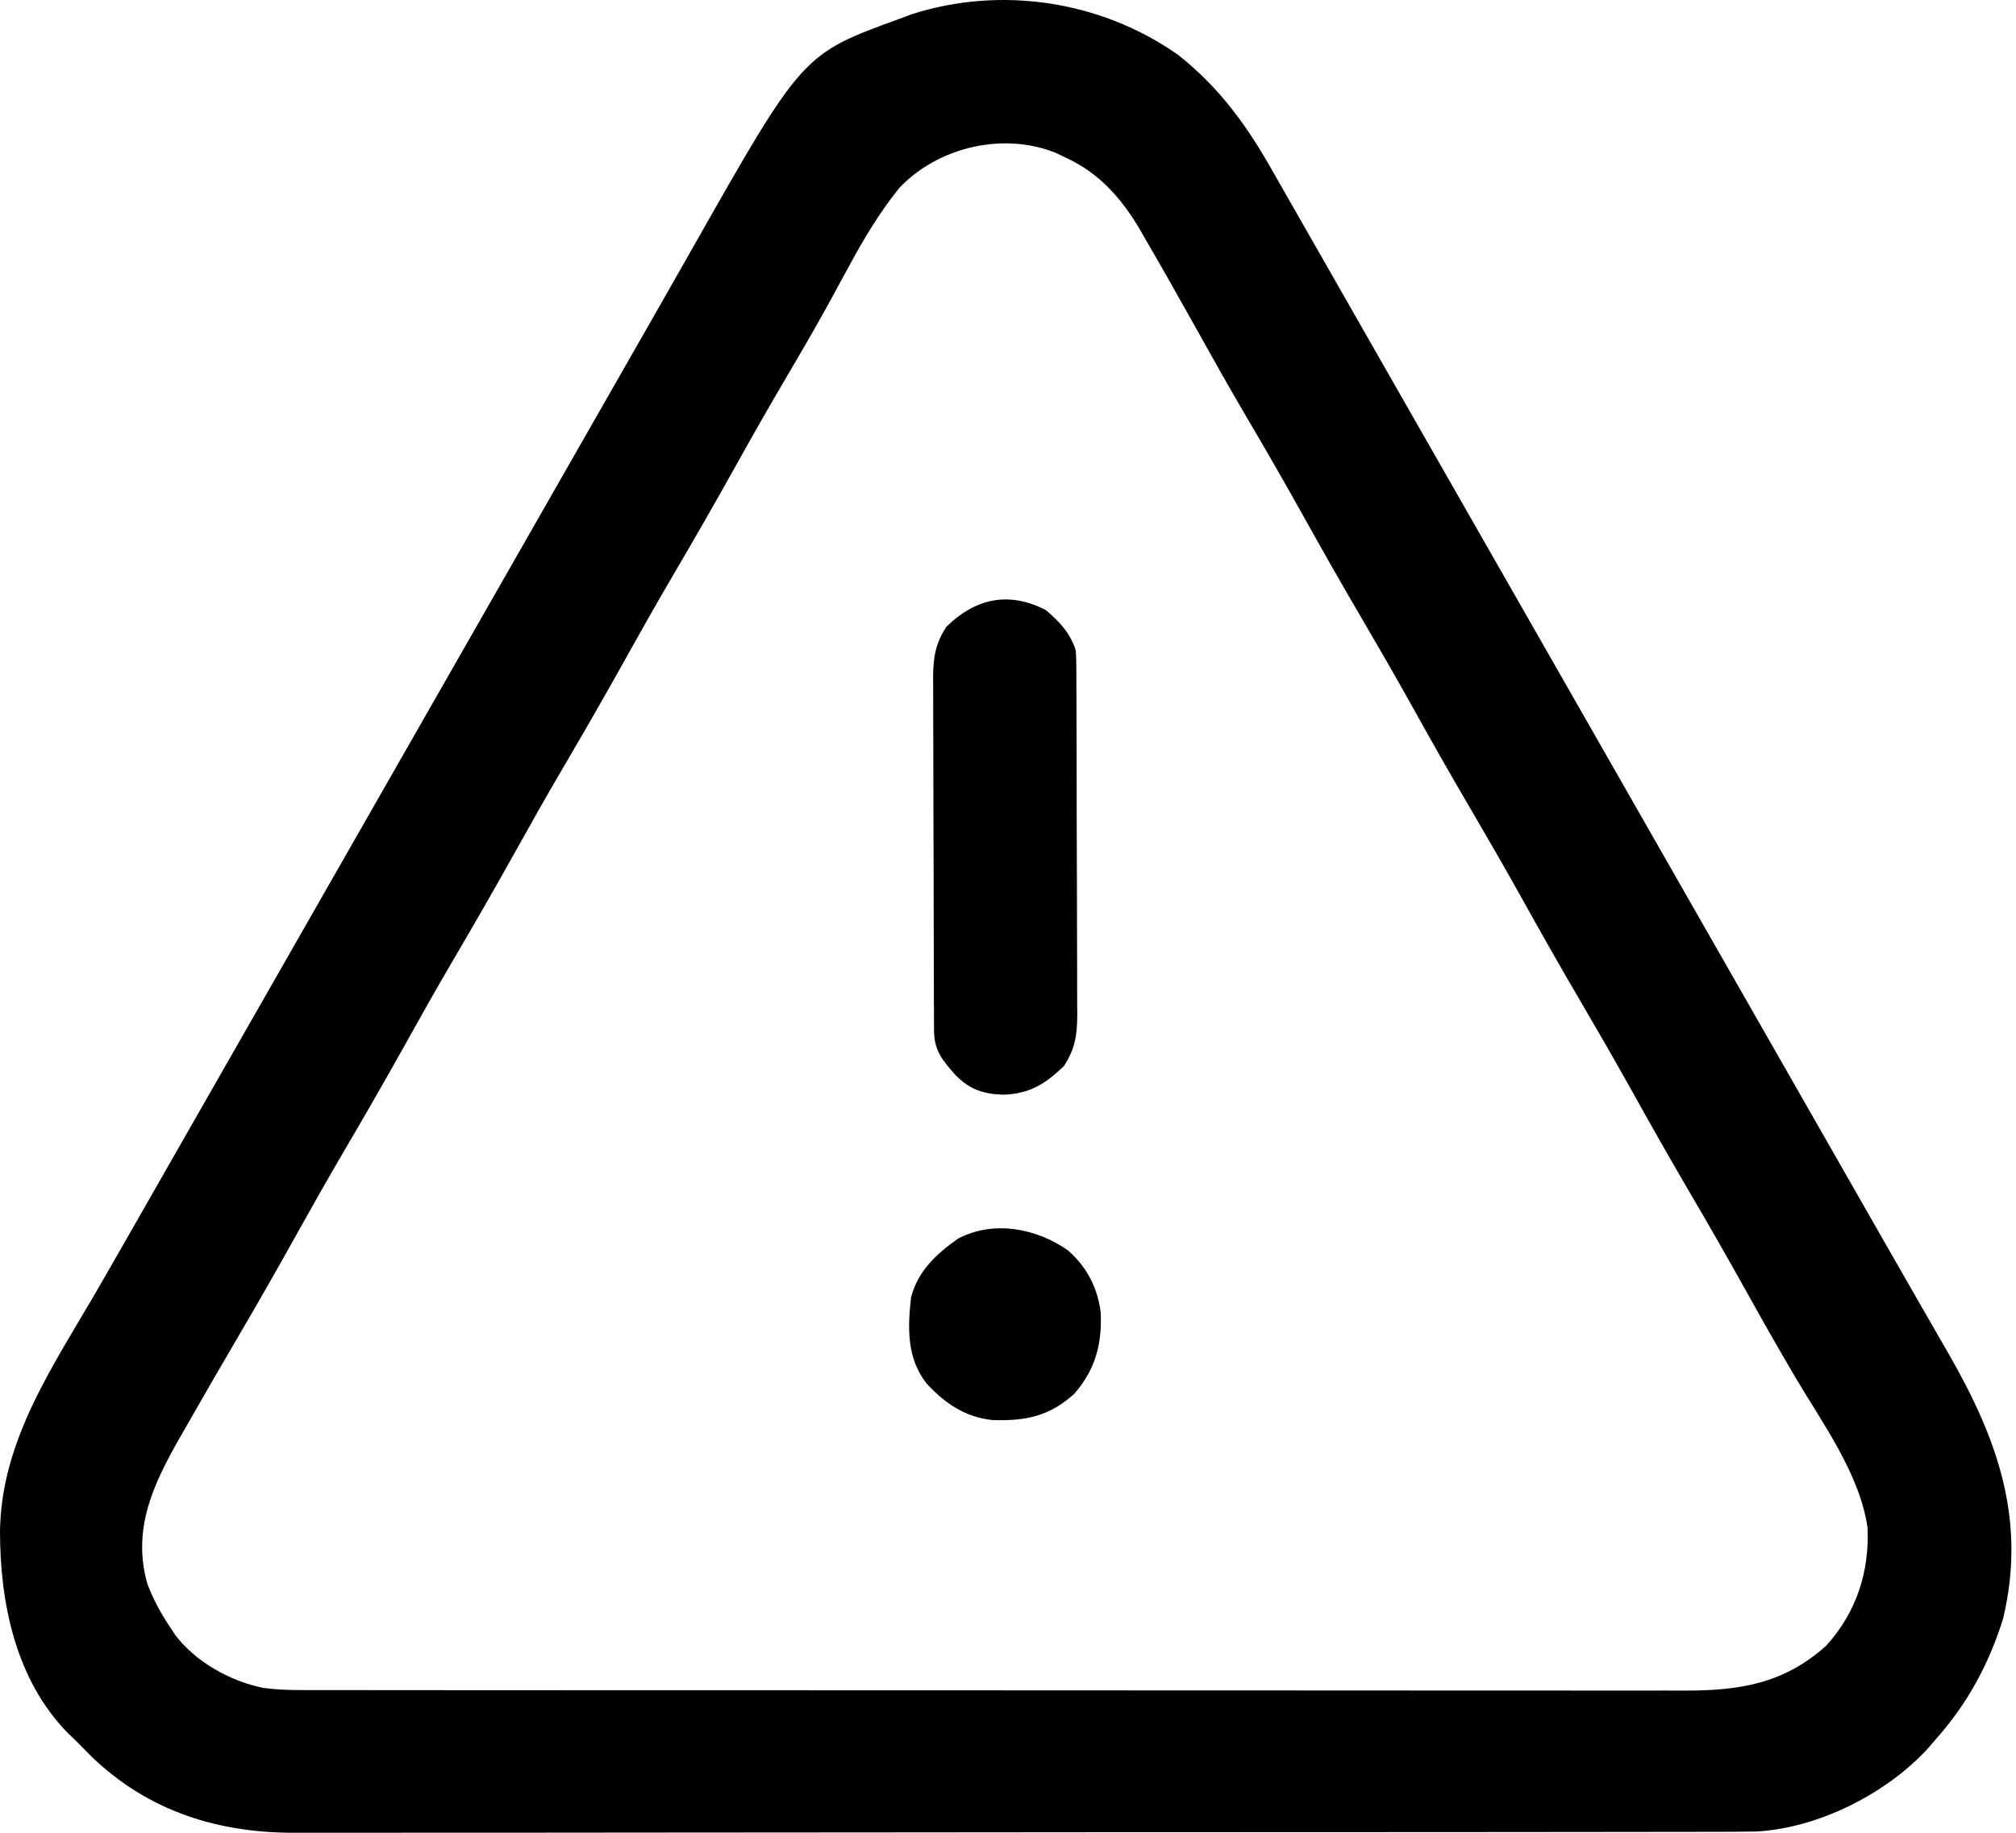 <svg width="88" height="80" viewBox="0 0 88 80" fill="none" xmlns="http://www.w3.org/2000/svg">
<path d="M51.416 2.389C53.268 3.851 54.449 5.514 55.596 7.548C55.889 8.067 56.185 8.584 56.482 9.1C56.948 9.914 57.413 10.728 57.878 11.543C58.517 12.665 59.157 13.786 59.798 14.906C60.083 15.405 60.368 15.904 60.653 16.402C60.767 16.602 60.881 16.802 60.995 17.002C66.644 26.888 72.293 36.773 81.024 52.052C81.138 52.252 81.252 52.451 81.366 52.651C81.65 53.148 81.934 53.645 82.218 54.143C82.746 55.068 83.275 55.992 83.807 56.915C84.054 57.344 84.301 57.774 84.548 58.204C84.719 58.502 84.891 58.8 85.063 59.098C87.194 62.81 88.47 66.353 87.433 70.668C86.802 72.675 85.856 74.409 84.448 75.975C84.314 76.132 84.314 76.132 84.179 76.292C82.36 78.293 79.371 79.794 76.681 79.944C75.972 79.957 75.264 79.959 74.555 79.958C74.28 79.958 74.005 79.959 73.731 79.96C72.978 79.962 72.225 79.962 71.472 79.962C70.659 79.962 69.847 79.964 69.034 79.965C67.442 79.968 65.85 79.969 64.258 79.969C62.964 79.969 61.67 79.97 60.375 79.971C56.703 79.974 53.031 79.976 49.358 79.975C49.062 79.975 49.062 79.975 48.759 79.975C48.462 79.975 48.462 79.975 48.158 79.975C44.949 79.975 41.739 79.978 38.53 79.983C35.232 79.988 31.934 79.991 28.636 79.99C26.785 79.99 24.935 79.991 23.084 79.995C21.508 79.998 19.933 79.999 18.357 79.996C17.553 79.995 16.75 79.995 15.947 79.998C15.21 80.001 14.473 80 13.736 79.998C13.471 79.997 13.206 79.998 12.941 79.999C9.533 80.022 6.474 79.064 3.991 76.669C3.761 76.44 3.533 76.207 3.306 75.975C3.135 75.812 3.135 75.812 2.961 75.646C0.68 73.319 0 69.963 0 66.841C0.051 62.837 2.353 59.582 4.298 56.213C4.941 55.099 5.579 53.982 6.216 52.865C6.444 52.465 6.673 52.066 6.901 51.666C7.015 51.467 7.129 51.267 7.243 51.067C12.892 41.181 18.541 31.296 27.272 16.017C27.386 15.818 27.5 15.618 27.614 15.418C27.899 14.92 28.183 14.423 28.468 13.926C29.055 12.898 29.641 11.87 30.224 10.84C35.033 2.356 35.033 2.356 39.255 0.825C39.434 0.758 39.614 0.691 39.799 0.621C43.705 -0.631 48.069 0.036 51.416 2.389ZM39.259 8.199C38.37 9.307 37.677 10.466 37.008 11.716C36.784 12.129 36.559 12.54 36.333 12.952C36.277 13.055 36.221 13.159 36.163 13.265C35.611 14.272 35.034 15.264 34.451 16.253C33.638 17.634 32.844 19.025 32.065 20.425C31.186 22.005 30.284 23.57 29.369 25.13C28.655 26.349 27.959 27.578 27.272 28.813C26.393 30.393 25.491 31.959 24.576 33.518C23.861 34.737 23.166 35.966 22.479 37.201C21.599 38.781 20.698 40.346 19.782 41.906C19.068 43.125 18.373 44.355 17.686 45.59C16.806 47.169 15.905 48.735 14.989 50.294C14.275 51.513 13.58 52.742 12.892 53.977C12.105 55.392 11.304 56.797 10.485 58.193C9.675 59.576 8.87 60.962 8.078 62.355C7.987 62.514 7.895 62.673 7.802 62.837C6.667 64.839 5.775 66.758 6.424 69.108C6.679 69.794 7.01 70.401 7.414 71.01C7.493 71.129 7.572 71.247 7.652 71.37C8.552 72.549 10.04 73.379 11.489 73.677C12.051 73.751 12.587 73.771 13.153 73.771C13.376 73.772 13.599 73.772 13.829 73.773C14.075 73.773 14.321 73.772 14.567 73.772C14.83 73.773 15.092 73.773 15.354 73.773C16.075 73.775 16.796 73.774 17.517 73.774C18.294 73.774 19.072 73.775 19.849 73.776C21.372 73.777 22.896 73.778 24.419 73.778C25.657 73.778 26.895 73.778 28.133 73.779C31.643 73.78 35.153 73.781 38.663 73.781C38.852 73.781 39.042 73.781 39.237 73.781C39.521 73.781 39.521 73.781 39.811 73.781C42.882 73.781 45.952 73.783 49.023 73.785C52.176 73.787 55.329 73.789 58.482 73.788C60.252 73.788 62.022 73.789 63.792 73.791C65.299 73.792 66.806 73.793 68.314 73.792C69.082 73.791 69.851 73.791 70.62 73.793C71.324 73.794 72.028 73.794 72.733 73.792C72.987 73.792 73.241 73.792 73.496 73.793C75.917 73.802 77.867 73.498 79.717 71.832C81.029 70.386 81.608 68.611 81.519 66.679C81.185 64.342 79.553 62.125 78.38 60.137C77.646 58.892 76.933 57.637 76.231 56.374C75.447 54.967 74.65 53.569 73.834 52.18C72.915 50.614 72.021 49.035 71.138 47.448C70.453 46.221 69.752 45.004 69.041 43.792C68.121 42.226 67.228 40.647 66.345 39.06C65.66 37.833 64.959 36.616 64.248 35.404C63.328 33.838 62.435 32.259 61.552 30.672C60.867 29.445 60.166 28.228 59.455 27.016C58.535 25.45 57.642 23.871 56.758 22.284C55.978 20.885 55.174 19.5 54.363 18.119C53.64 16.885 52.938 15.641 52.243 14.391C51.497 13.055 50.749 11.721 49.975 10.4C49.898 10.265 49.821 10.13 49.741 9.99C48.959 8.671 47.993 7.57 46.584 6.912C46.415 6.831 46.247 6.75 46.073 6.667C43.785 5.755 40.955 6.414 39.259 8.199Z" fill="black"/>
<path d="M45.653 26.631C46.266 27.156 46.701 27.613 46.958 28.385C46.974 28.62 46.981 28.855 46.982 29.09C46.983 29.233 46.984 29.377 46.985 29.524C46.985 29.681 46.986 29.837 46.986 29.999C46.987 30.247 46.987 30.247 46.988 30.5C46.991 31.048 46.992 31.596 46.993 32.144C46.994 32.525 46.995 32.905 46.996 33.286C46.998 34.084 46.999 34.883 46.999 35.681C47 36.704 47.004 37.727 47.009 38.75C47.012 39.537 47.013 40.323 47.014 41.109C47.014 41.486 47.015 41.864 47.018 42.241C47.02 42.768 47.02 43.296 47.019 43.824C47.022 44.057 47.022 44.057 47.024 44.295C47.018 45.17 46.934 45.775 46.444 46.531C45.611 47.329 44.952 47.737 43.802 47.783C42.934 47.757 42.333 47.56 41.709 46.927C41.142 46.282 40.775 45.861 40.771 44.984C40.77 44.84 40.769 44.695 40.768 44.547C40.768 44.388 40.768 44.229 40.768 44.065C40.767 43.898 40.766 43.731 40.765 43.559C40.763 43.005 40.762 42.45 40.761 41.896C40.76 41.511 40.759 41.126 40.758 40.742C40.756 39.934 40.755 39.126 40.754 38.319C40.753 37.284 40.749 36.249 40.744 35.215C40.741 34.42 40.74 33.625 40.74 32.83C40.739 32.448 40.738 32.067 40.736 31.686C40.733 31.151 40.733 30.618 40.734 30.084C40.733 29.926 40.731 29.769 40.73 29.607C40.735 28.727 40.817 28.118 41.309 27.358C42.586 26.11 44.044 25.797 45.653 26.631Z" fill="black"/>
<path d="M46.616 54.577C47.437 55.295 47.908 56.204 48.046 57.275C48.112 58.667 47.816 59.784 46.886 60.846C45.798 61.829 44.757 62.028 43.34 61.986C42.144 61.868 41.251 61.26 40.453 60.397C39.579 59.294 39.617 57.979 39.768 56.631C40.064 55.478 40.873 54.735 41.822 54.063C43.374 53.252 45.234 53.611 46.616 54.577Z" fill="black"/>
</svg>
